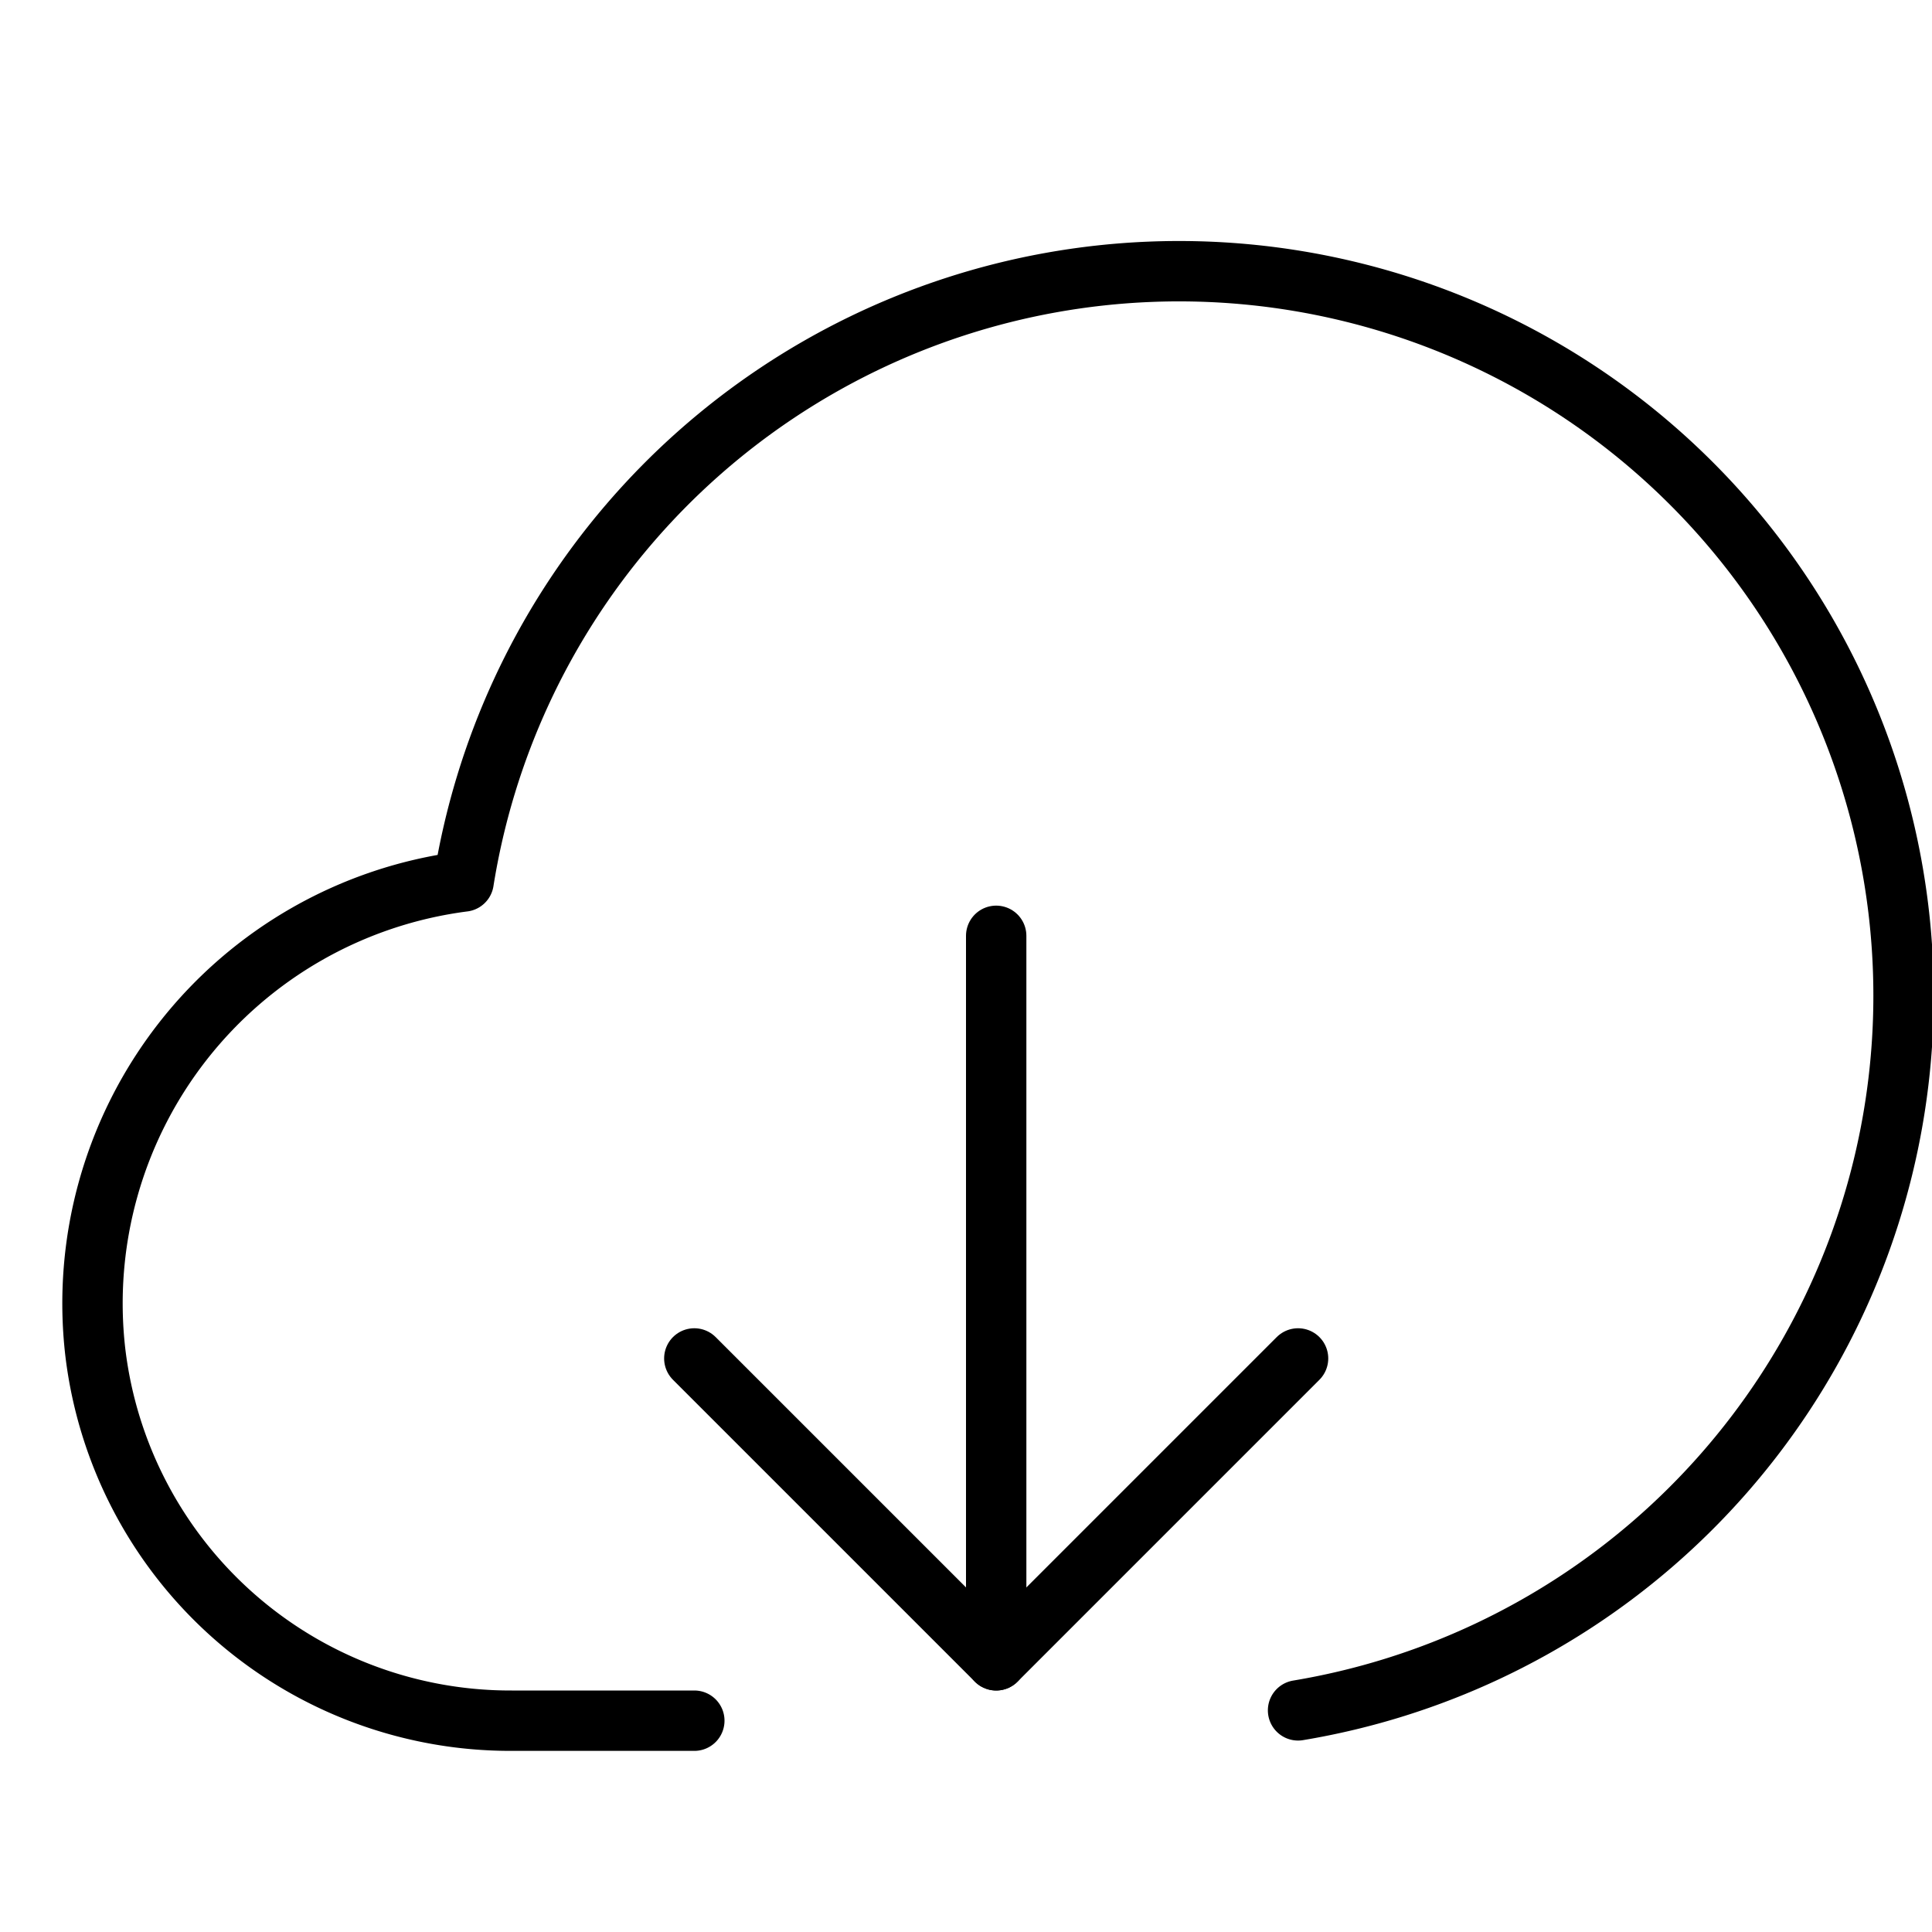 <svg xmlns="http://www.w3.org/2000/svg" viewBox="0 0 32 32"><title>cloud download</title><g stroke-linecap="round" stroke-width="1" fill="none" stroke="#000000" stroke-linejoin="round" class="nc-icon-wrapper" transform="translate(0.5 0.5)"><path d="M21,27.829A12,12,0,1,0,7.179,14.1a7.046,7.046,0,0,0-6.1,7.8,6.924,6.924,0,0,0,6.9,6.1H11"></path><line data-cap="butt" x1="16" y1="15" x2="16" y2="27" stroke="#000000"></line><polyline points="21 22 16 27 11 22" stroke="#000000"></polyline></g></svg>